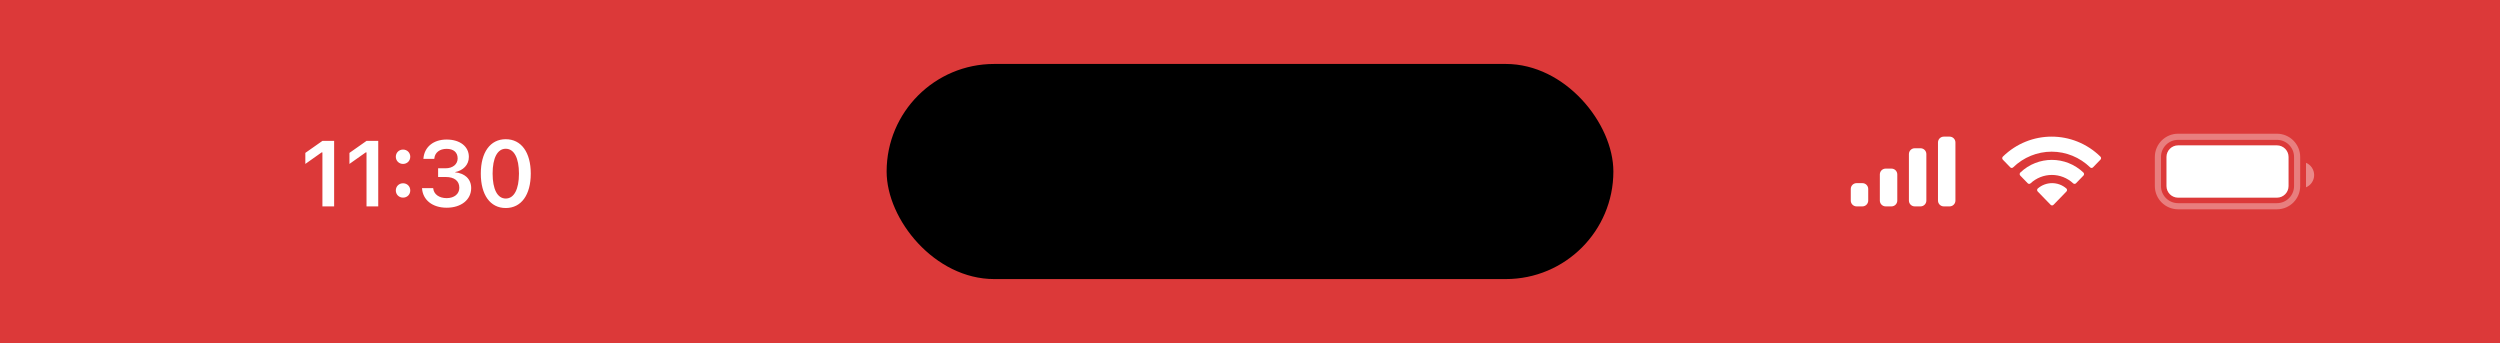 <svg width="430" height="59" viewBox="0 0 430 59" fill="none" xmlns="http://www.w3.org/2000/svg">
<rect x="0" y="0" width="430" height="59" fill="#333333" stroke="none"/>
<g clip-path="url(#clip0_89_13)">
<rect width="430" height="59" fill="#DC3939"/>
<rect width="143.333" height="59" fill="#DC3939"/>
<g clip-path="url(#clip1_89_13)">
<path d="M55.455 35.5V26.211H55.322L52.518 28.195V26.297L55.463 24.227H57.471V35.5H55.455ZM63.041 35.5V26.211H62.909L60.104 28.195V26.297L63.049 24.227H65.057V35.5H63.041ZM69.323 28.195C68.612 28.195 68.081 27.648 68.081 26.961C68.081 26.266 68.612 25.727 69.323 25.727C70.042 25.727 70.565 26.266 70.565 26.961C70.565 27.648 70.042 28.195 69.323 28.195ZM69.323 33.992C68.612 33.992 68.081 33.453 68.081 32.758C68.081 32.062 68.612 31.523 69.323 31.523C70.042 31.523 70.565 32.062 70.565 32.758C70.565 33.453 70.042 33.992 69.323 33.992ZM76.831 35.727C74.362 35.727 72.745 34.383 72.597 32.453L72.589 32.359H74.511L74.519 32.445C74.628 33.398 75.511 34.078 76.831 34.078C78.136 34.078 79.003 33.352 79.003 32.305V32.289C79.003 31.102 78.128 30.445 76.683 30.445H75.355V28.945H76.644C77.886 28.945 78.714 28.242 78.714 27.258V27.242C78.714 26.211 78.019 25.602 76.816 25.602C75.628 25.602 74.808 26.234 74.706 27.242L74.698 27.32H72.823L72.831 27.234C73.003 25.281 74.542 24 76.816 24C79.136 24 80.644 25.211 80.644 26.977V26.992C80.644 28.391 79.636 29.32 78.284 29.602V29.641C79.941 29.797 81.042 30.781 81.042 32.344V32.359C81.042 34.344 79.331 35.727 76.831 35.727ZM86.988 35.781C84.308 35.781 82.699 33.508 82.699 29.867V29.852C82.699 26.211 84.308 23.945 86.988 23.945C89.667 23.945 91.292 26.211 91.292 29.852V29.867C91.292 33.508 89.667 35.781 86.988 35.781ZM86.988 34.148C88.425 34.148 89.261 32.539 89.261 29.867V29.852C89.261 27.18 88.425 25.586 86.988 25.586C85.55 25.586 84.73 27.18 84.73 29.852V29.867C84.73 32.539 85.55 34.148 86.988 34.148Z" fill="white"/>
</g>
<rect width="143.333" height="59" transform="translate(143.333)" fill="#DC3939"/>
<rect x="152.5" y="11" width="125" height="37" rx="18.5" fill="black"/>
<rect width="143.333" height="59" transform="translate(286.667)" fill="#DC3939"/>
<g clip-path="url(#clip2_89_13)">
<path d="M328.333 26.5C328.333 25.948 328.781 25.5 329.333 25.5H330.333C330.886 25.5 331.333 25.948 331.333 26.5V34.5C331.333 35.052 330.886 35.5 330.333 35.5H329.333C328.781 35.5 328.333 35.052 328.333 34.5V26.5Z" fill="white"/>
<path d="M333.333 24.5C333.333 23.948 333.781 23.5 334.333 23.5H335.333C335.886 23.5 336.333 23.948 336.333 24.5V34.5C336.333 35.052 335.886 35.5 335.333 35.5H334.333C333.781 35.5 333.333 35.052 333.333 34.5V24.5Z" fill="white"/>
<path d="M323.333 30C323.333 29.448 323.781 29 324.333 29H325.333C325.886 29 326.333 29.448 326.333 30V34.5C326.333 35.052 325.886 35.5 325.333 35.5H324.333C323.781 35.5 323.333 35.052 323.333 34.5V30Z" fill="white"/>
<path d="M318.333 32.5C318.333 31.948 318.781 31.5 319.333 31.5H320.333C320.886 31.5 321.333 31.948 321.333 32.5V34.5C321.333 35.052 320.886 35.5 320.333 35.5H319.333C318.781 35.5 318.333 35.052 318.333 34.5V32.5Z" fill="white"/>
</g>
<g clip-path="url(#clip3_89_13)">
<path fill-rule="evenodd" clip-rule="evenodd" d="M352.883 26.087C355.35 26.088 357.722 27.055 359.51 28.79C359.644 28.924 359.859 28.922 359.992 28.786L361.279 27.46C361.346 27.392 361.383 27.298 361.383 27.201C361.382 27.104 361.344 27.011 361.276 26.942C356.584 22.353 349.182 22.353 344.49 26.942C344.422 27.011 344.383 27.104 344.383 27.201C344.382 27.298 344.419 27.391 344.487 27.46L345.774 28.786C345.906 28.922 346.122 28.924 346.256 28.79C348.044 27.055 350.416 26.087 352.883 26.087ZM352.919 30.089C354.274 30.089 355.581 30.604 356.585 31.532C356.721 31.664 356.935 31.661 357.068 31.526L358.353 30.2C358.421 30.13 358.458 30.036 358.457 29.938C358.456 29.84 358.417 29.747 358.348 29.678C355.289 26.774 350.551 26.774 347.492 29.678C347.423 29.747 347.384 29.84 347.383 29.938C347.382 30.036 347.42 30.131 347.487 30.2L348.772 31.526C348.905 31.661 349.119 31.664 349.255 31.532C350.259 30.604 351.564 30.09 352.919 30.089ZM355.532 32.677C355.534 32.775 355.496 32.87 355.428 32.939L353.204 35.229C353.139 35.296 353.05 35.334 352.958 35.334C352.865 35.334 352.776 35.296 352.711 35.229L350.487 32.939C350.419 32.87 350.381 32.775 350.383 32.677C350.385 32.578 350.427 32.485 350.498 32.419C351.918 31.194 353.997 31.194 355.417 32.419C355.489 32.485 355.53 32.578 355.532 32.677Z" fill="white"/>
</g>
<g clip-path="url(#clip4_89_13)">
<path opacity="0.35" d="M374.633 23.527H391.633C393.55 23.527 395.105 25.082 395.105 27V32C395.105 33.918 393.55 35.472 391.633 35.472H374.633C372.715 35.472 371.16 33.918 371.16 32V27C371.16 25.082 372.715 23.527 374.633 23.527Z" stroke="white" stroke-width="1.055"/>
<path opacity="0.4" d="M396.633 28V32.22C397.482 31.863 398.034 31.031 398.034 30.11C398.034 29.189 397.482 28.357 396.633 28Z" fill="white"/>
<path d="M372.633 27C372.633 25.895 373.528 25 374.633 25H391.633C392.737 25 393.633 25.895 393.633 27V32C393.633 33.105 392.737 34 391.633 34H374.633C373.528 34 372.633 33.105 372.633 32V27Z" fill="white"/>
</g>
</g>
<defs>
<clipPath id="clip0_89_13">
<rect width="430" height="59" fill="white"/>
</clipPath>
<clipPath id="clip1_89_13">
<rect width="40" height="13" fill="white" transform="translate(51.667 23)"/>
</clipPath>
<clipPath id="clip2_89_13">
<rect width="18" height="12" fill="white" transform="translate(318.333 23.5)"/>
</clipPath>
<clipPath id="clip3_89_13">
<rect width="18" height="12" fill="white" transform="translate(344.333 23.5)"/>
</clipPath>
<clipPath id="clip4_89_13">
<rect width="28" height="13" fill="white" transform="translate(370.333 23)"/>
</clipPath>
</defs>
</svg>
